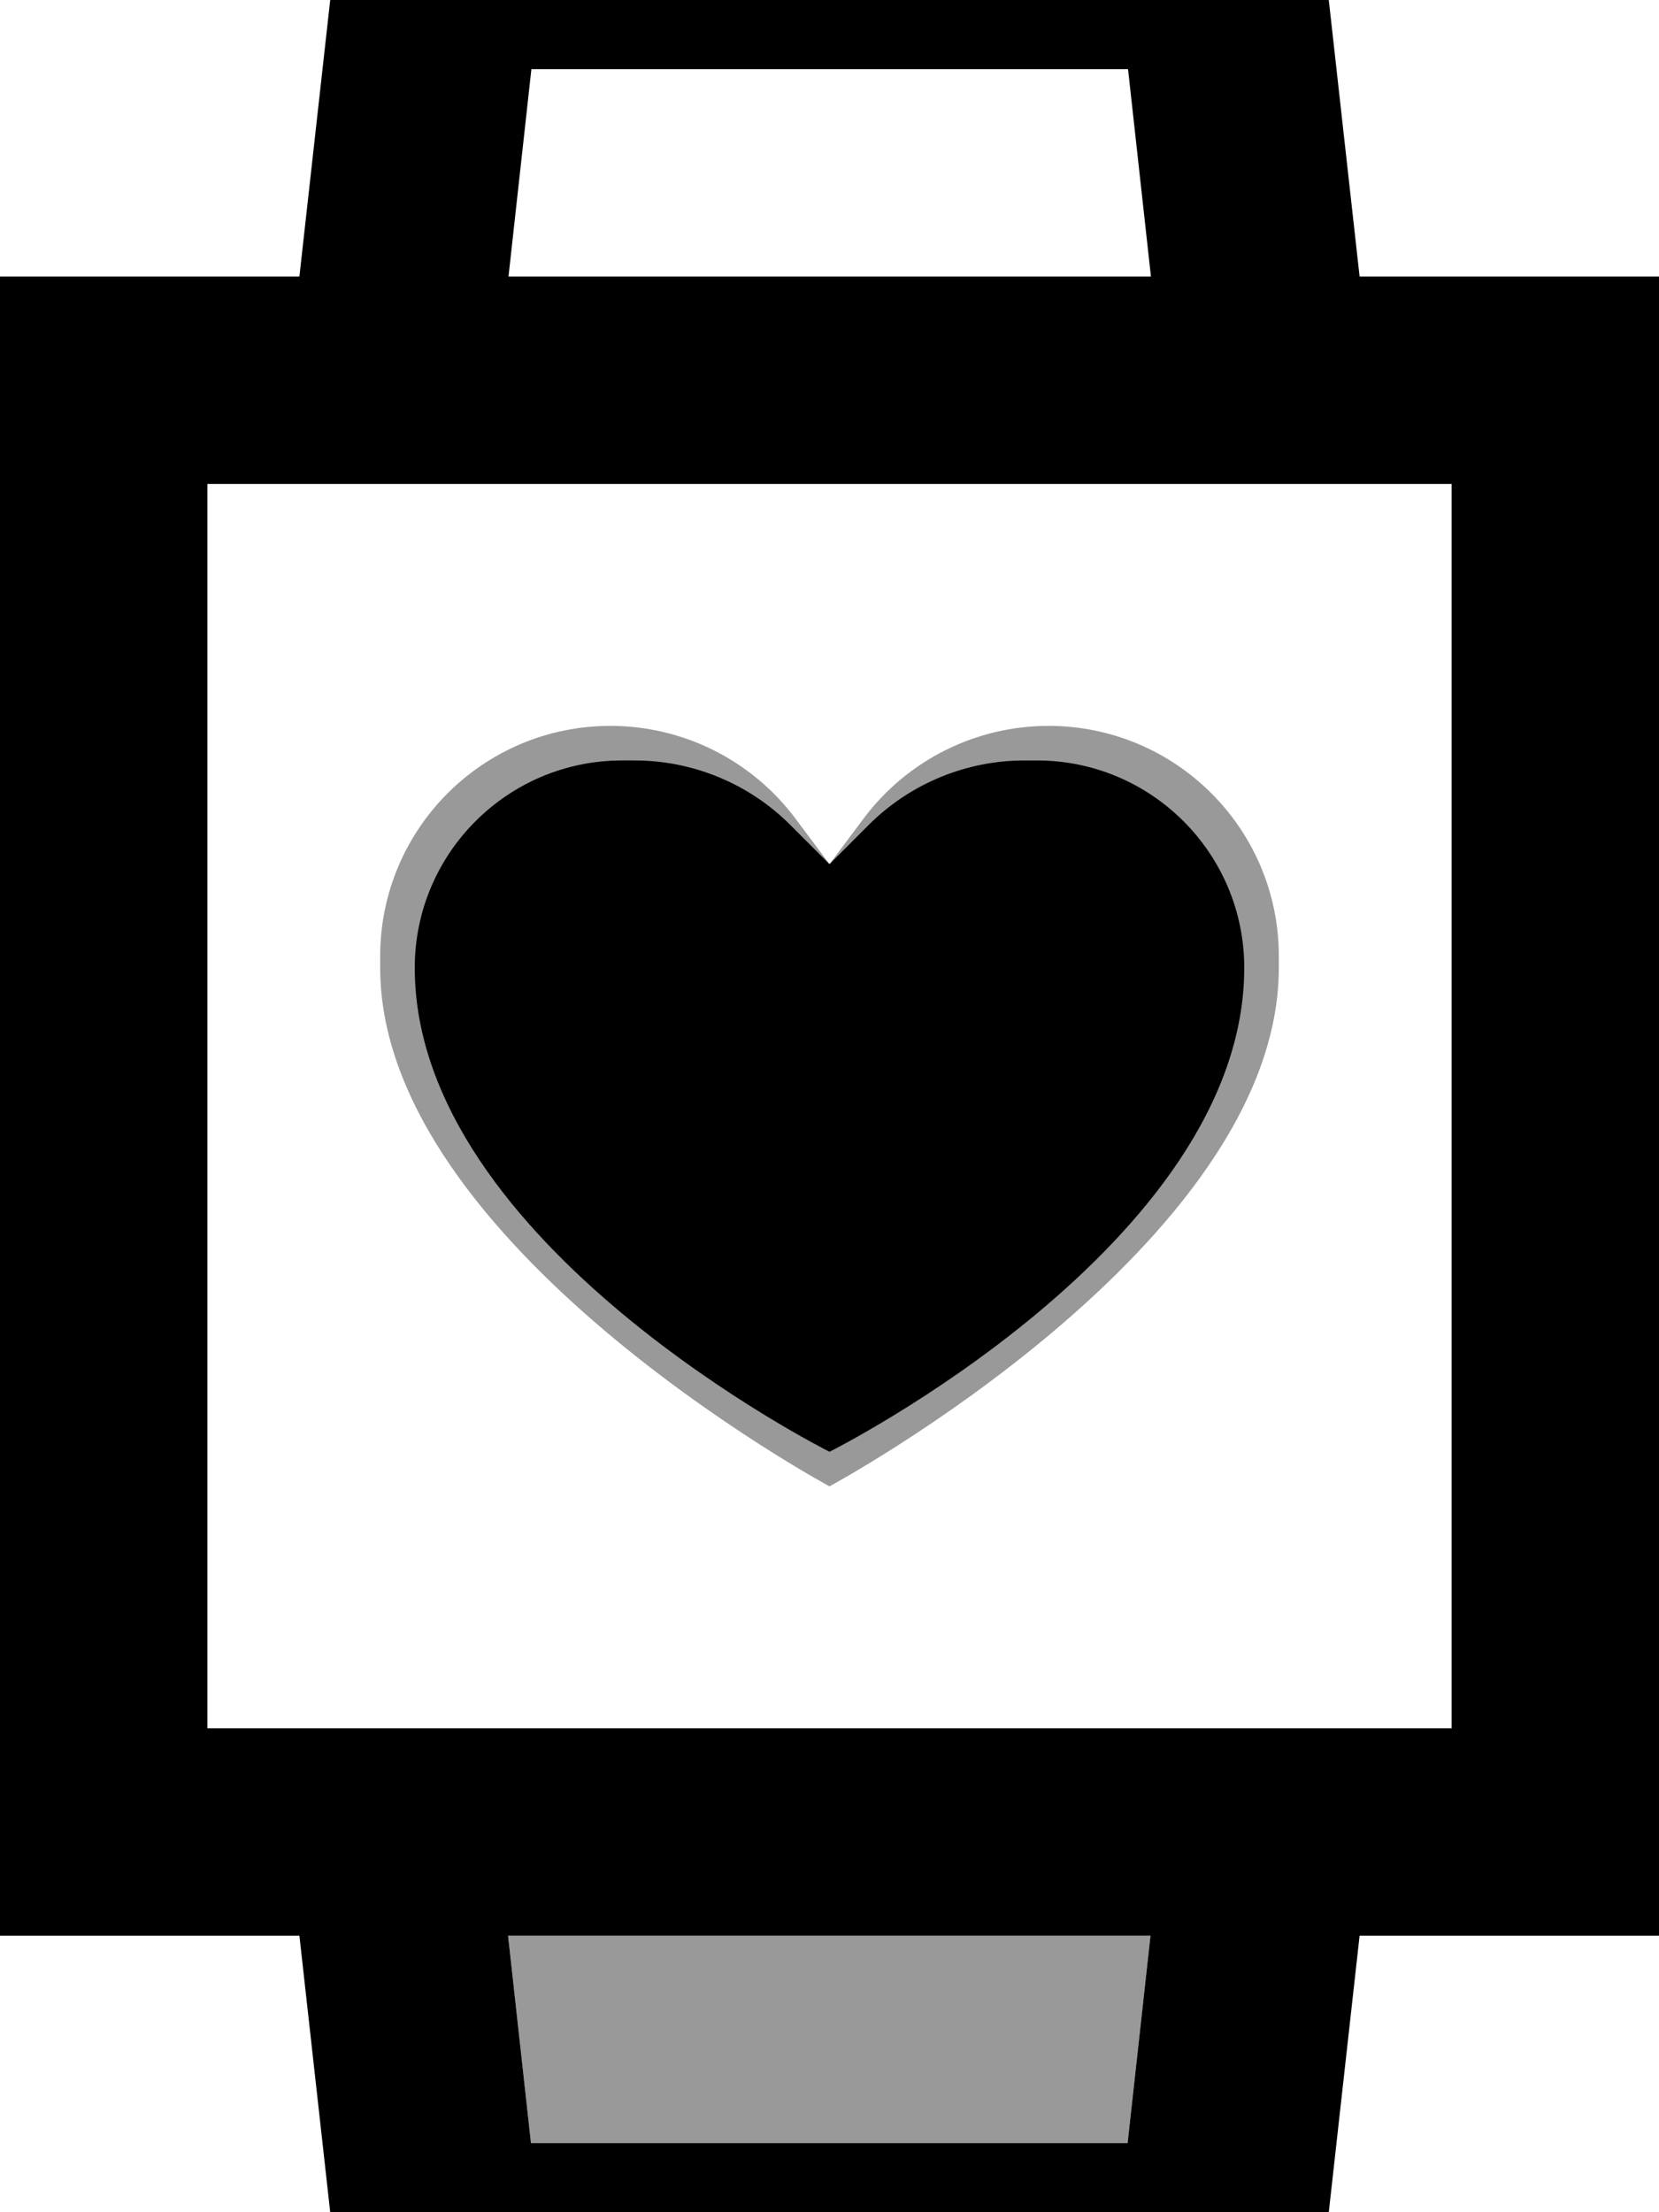 <svg xmlns="http://www.w3.org/2000/svg" viewBox="0 0 384 512"><!--! Font Awesome Pro 7.0.0 by @fontawesome - https://fontawesome.com License - https://fontawesome.com/license (Commercial License) Copyright 2025 Fonticons, Inc. --><path opacity=".4" fill="currentColor" d="M88 221.3l0 2.7c0 64 104 120 104 120s104-56 104-120l0-2.7c0-29.5-23.9-53.3-53.3-53.3-16.8 0-32.6 7.9-42.7 21.3l-8 10.7-8-10.7c-10.1-13.4-25.9-21.3-42.7-21.3-29.5 0-53.3 23.9-53.3 53.3zM117.6 448l5.3 48 138.1 0 5.3-48-148.7 0z"/><path fill="currentColor" d="M48 64l21.3 0 10.7-96 224 0 10.7 96 69.3 0 0 384-69.3 0-10.7 96-224 0-10.7-96-69.3 0 0-384 48 0zm218.4 0l-5.3-48-138.1 0-5.3 48 148.7 0zM117.6 448l5.3 48 138.1 0 5.3-48-148.7 0zM336 112l-288 0 0 288 288 0 0-288zM182.9 190.9l9.1 9.1 9.1-9.1c9.5-9.5 22.5-14.9 36-14.9l2.9 0c26.5 0 48 21.5 48 48 0 64-96 112-96 112S96 288 96 224c0-26.5 21.5-48 48-48l2.9 0c13.5 0 26.5 5.4 36 14.9z"/></svg>